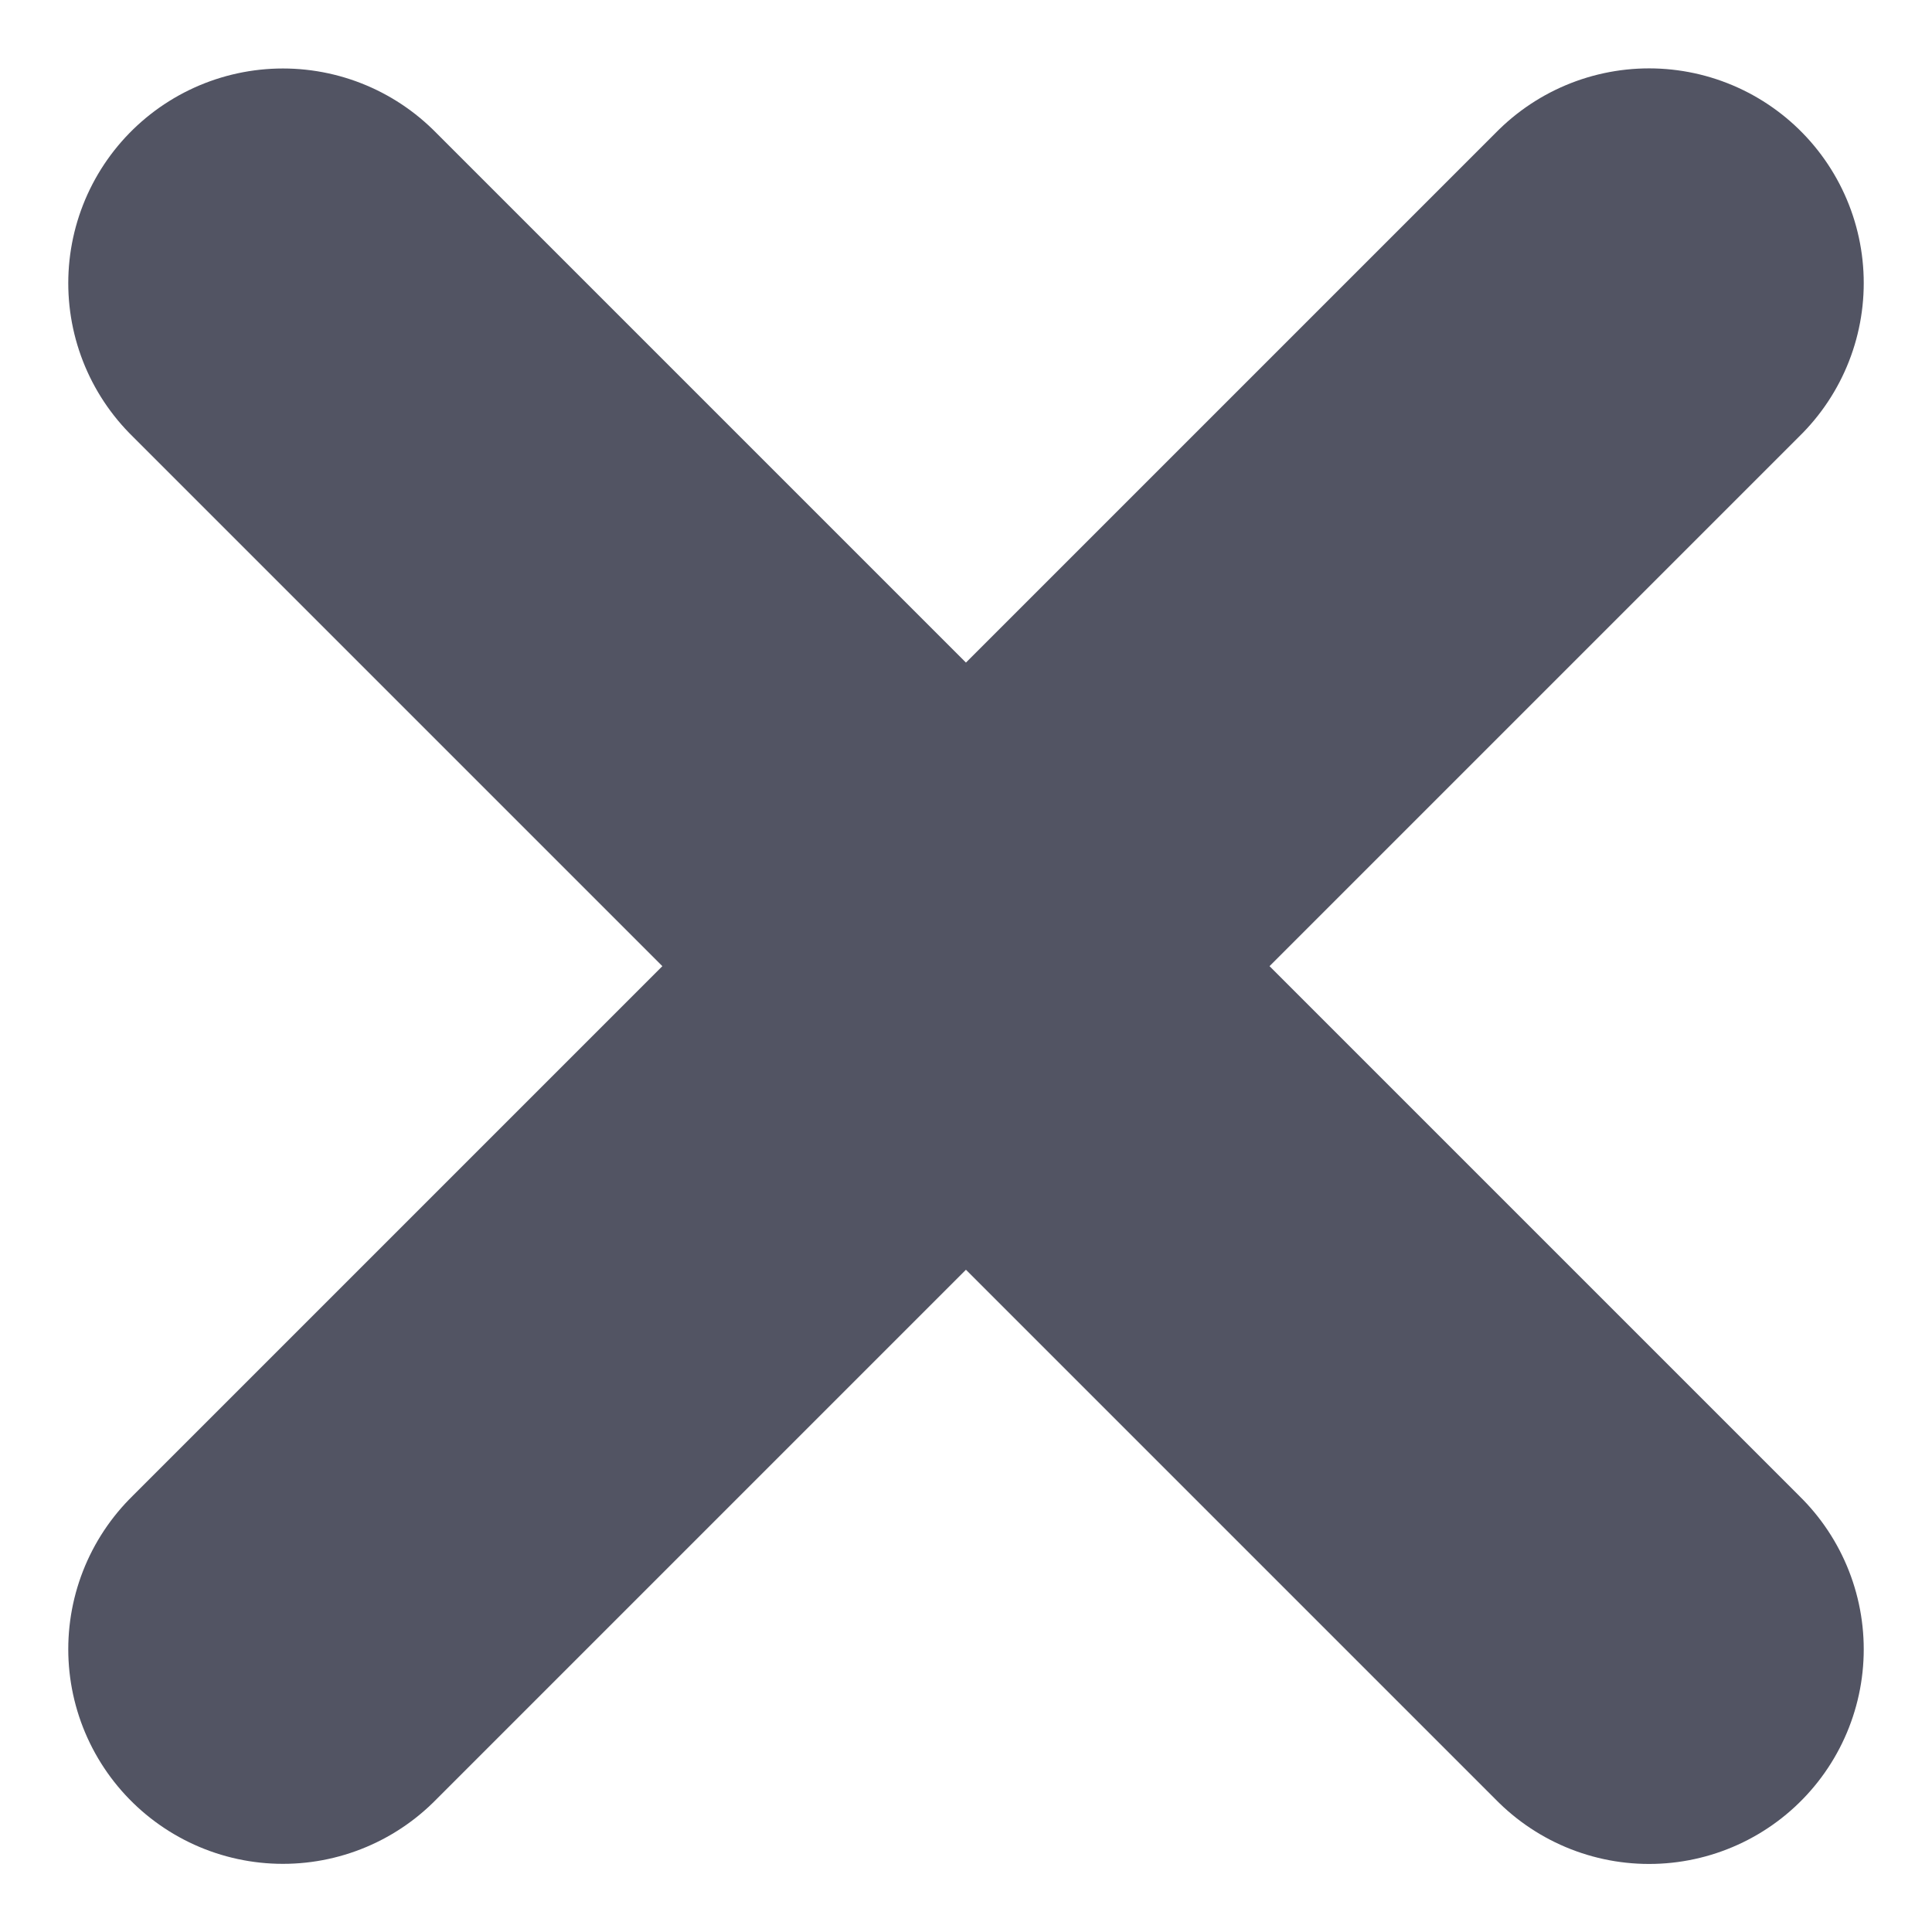 <svg width="18" height="18" viewBox="0 0 18 18" fill="none" xmlns="http://www.w3.org/2000/svg">
<path d="M2.636 2.638L15.364 15.366M15.364 2.637L2.636 15.365" stroke="#525463" stroke-width="4" stroke-linecap="round" stroke-linejoin="round"/>
</svg>
